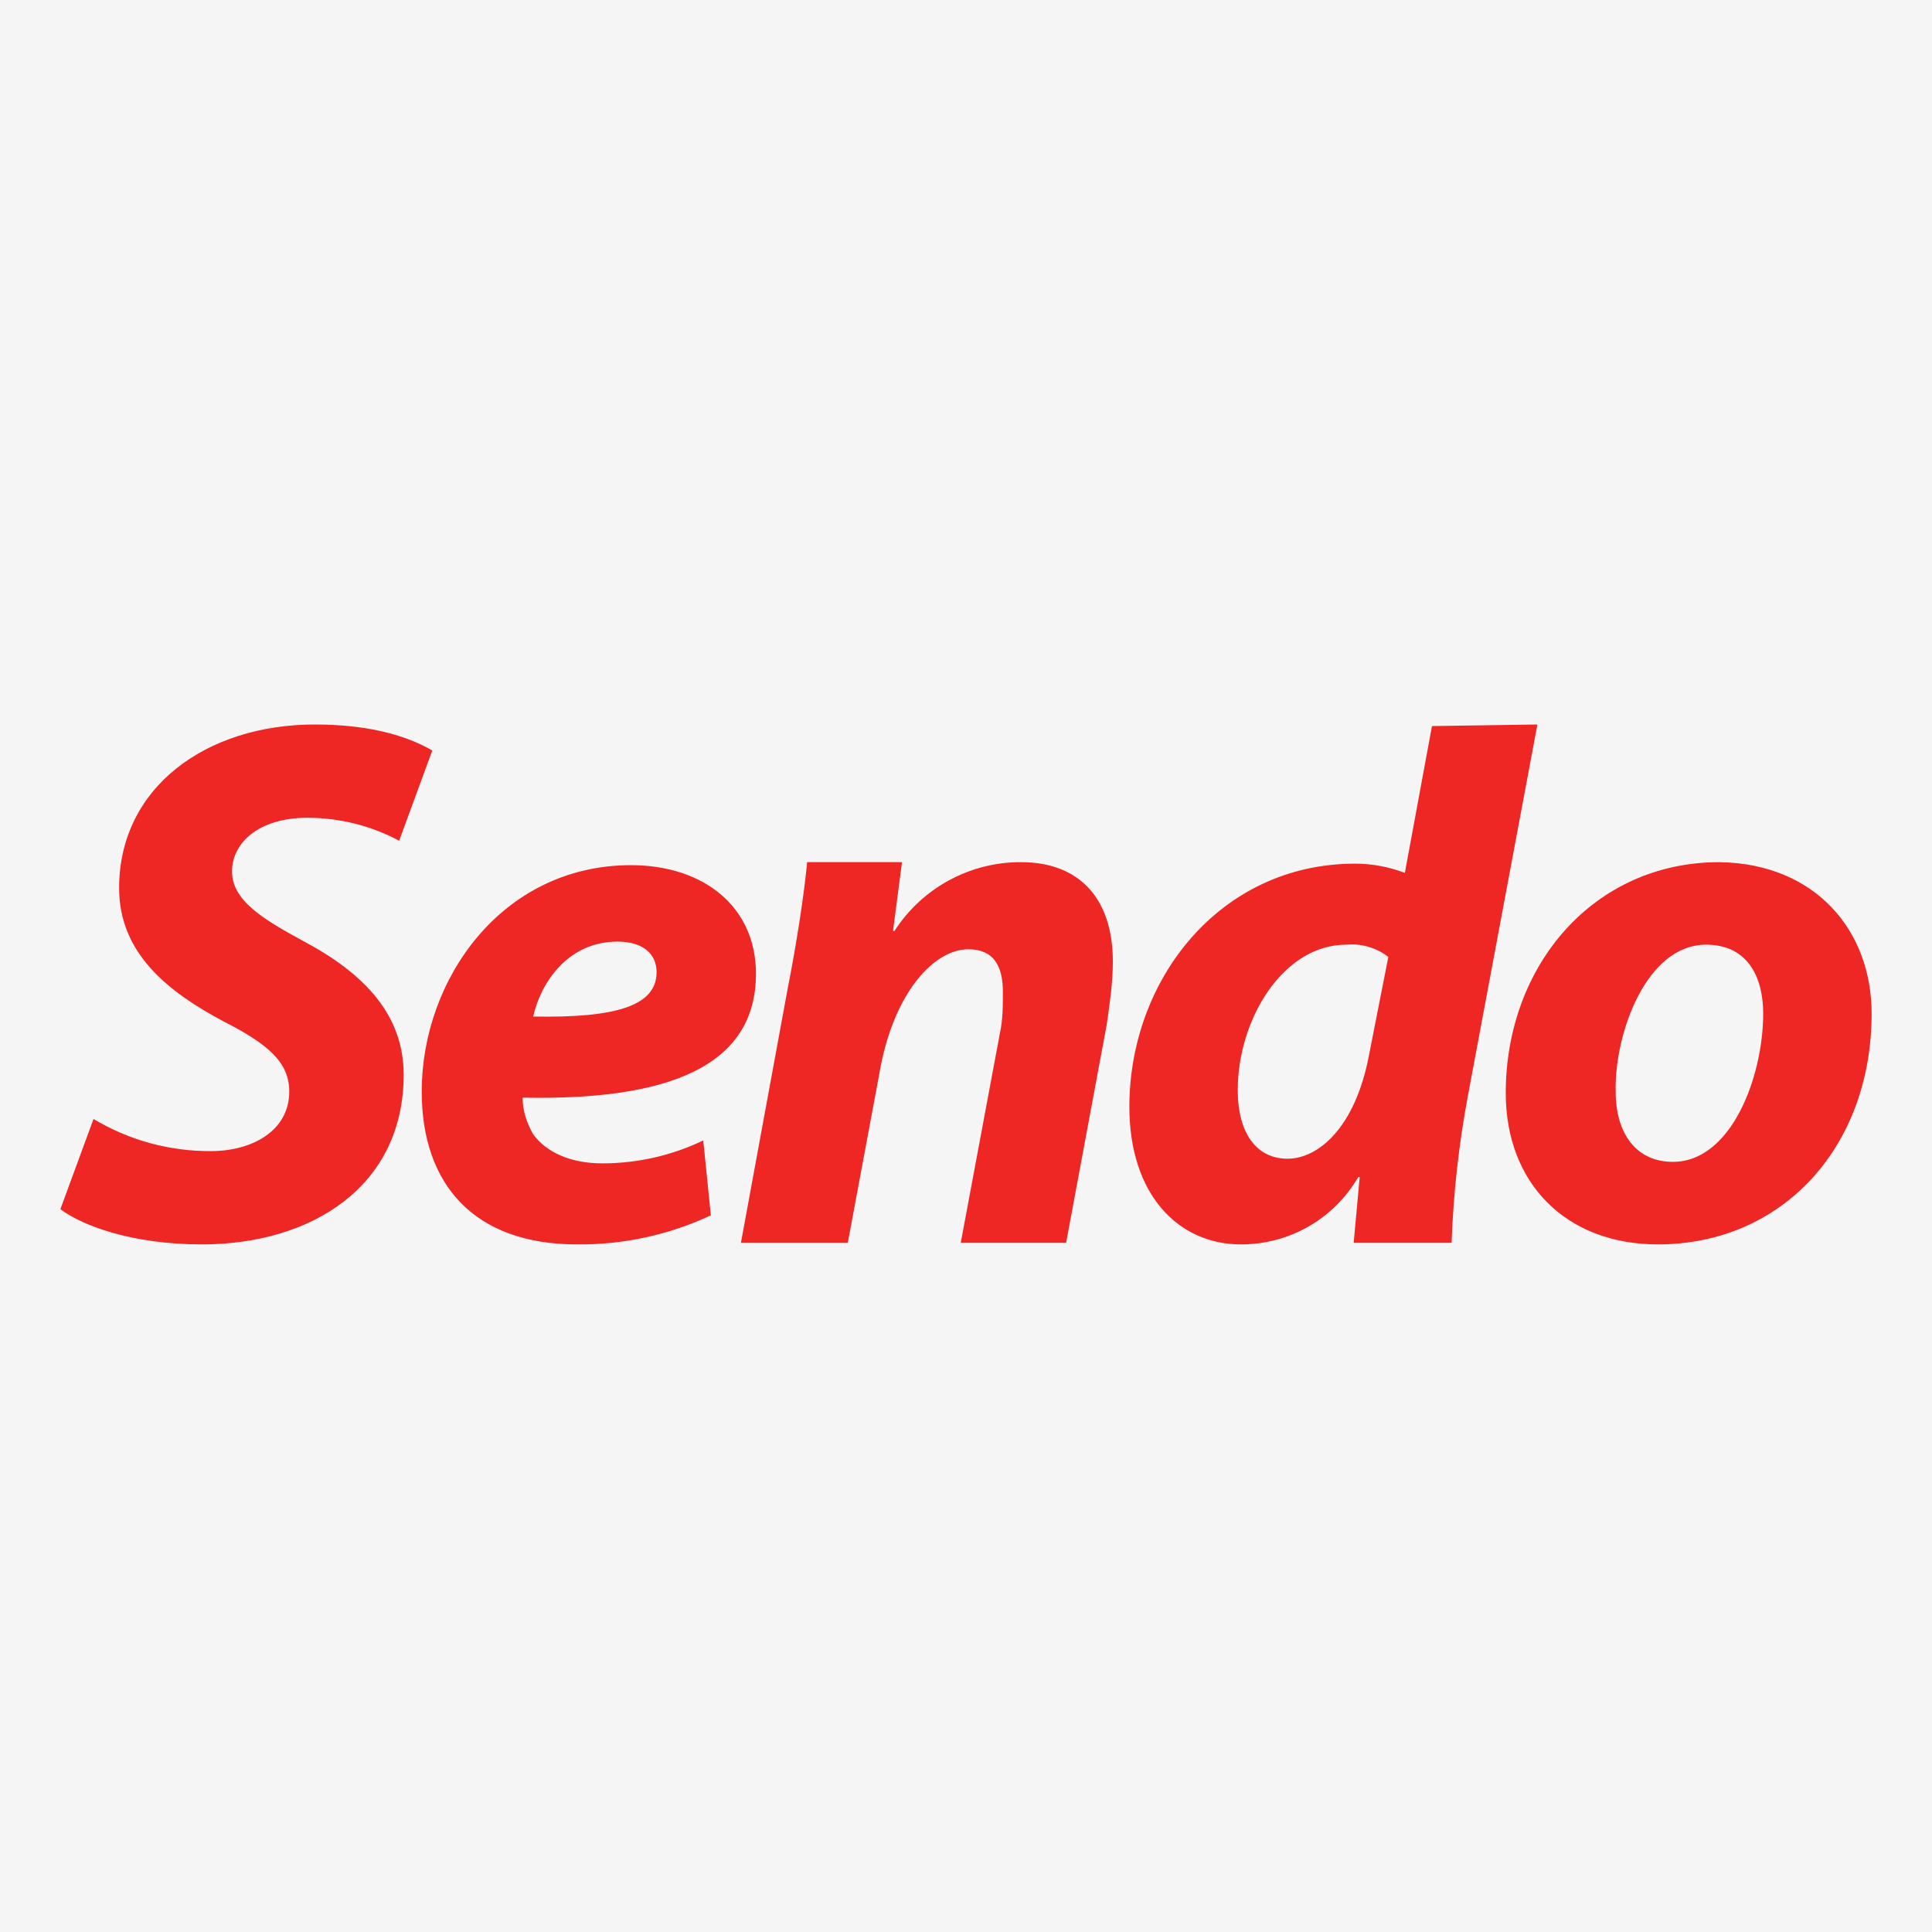 <svg width="32" height="32" viewBox="0 0 32 32" fill="none" xmlns="http://www.w3.org/2000/svg">
<rect width="32" height="32" fill="#F5F5F5"/>
<path d="M25.464 12L24.317 18.129C24.164 18.94 24.072 19.761 24.043 20.585H22.421L22.521 19.497H22.496C22.298 19.837 22.015 20.119 21.673 20.315C21.332 20.51 20.945 20.612 20.551 20.611C19.529 20.611 18.706 19.8 18.706 18.331C18.706 16.23 20.202 14.305 22.446 14.305C22.721 14.305 22.995 14.355 23.269 14.457L23.718 12.026L25.464 12V12ZM22.995 15.85C22.797 15.696 22.547 15.623 22.297 15.647C21.249 15.647 20.501 16.888 20.501 18.053C20.501 18.787 20.825 19.192 21.324 19.192C21.848 19.192 22.446 18.661 22.671 17.496L22.995 15.85V15.85ZM1.549 18.534C2.137 18.886 2.809 19.07 3.494 19.066C4.167 19.066 4.791 18.737 4.791 18.078C4.791 17.597 4.442 17.293 3.694 16.913C2.796 16.432 1.973 15.799 1.973 14.71C1.973 13.039 3.419 12 5.215 12C6.212 12 6.811 12.228 7.16 12.431L6.611 13.925C6.143 13.675 5.621 13.545 5.09 13.545C4.267 13.545 3.843 13.976 3.843 14.431C3.843 14.913 4.342 15.217 5.04 15.596C6.038 16.128 6.686 16.812 6.686 17.8C6.686 19.648 5.165 20.611 3.344 20.611C2.197 20.611 1.374 20.307 1 20.028L1.549 18.534V18.534ZM11.773 20.13C11.079 20.455 10.32 20.619 9.554 20.611C7.858 20.611 6.985 19.623 6.985 18.078C6.985 16.23 8.307 14.33 10.452 14.33C11.649 14.33 12.521 15.014 12.521 16.128C12.521 17.673 11.05 18.23 8.656 18.18C8.656 18.408 8.731 18.61 8.831 18.787C9.055 19.091 9.454 19.269 9.978 19.269C10.551 19.269 11.125 19.142 11.648 18.889L11.774 20.13H11.773ZM10.227 15.596C9.404 15.596 8.955 16.28 8.831 16.837C10.202 16.863 10.875 16.66 10.875 16.103C10.875 15.799 10.651 15.596 10.227 15.596V15.596ZM12.272 20.585L13.045 16.382C13.195 15.622 13.319 14.811 13.369 14.28H14.94L14.791 15.419H14.816C15.041 15.069 15.351 14.781 15.717 14.582C16.084 14.382 16.494 14.279 16.91 14.28C17.883 14.28 18.432 14.887 18.432 15.925C18.432 16.28 18.382 16.61 18.332 16.964L17.658 20.585H15.913L16.561 17.116C16.611 16.888 16.611 16.66 16.611 16.432C16.611 16.001 16.461 15.723 16.038 15.723C15.464 15.723 14.791 16.457 14.566 17.775L14.042 20.586H12.272L12.272 20.585ZM31 16.787C31 18.991 29.529 20.611 27.459 20.611C25.938 20.611 24.94 19.598 24.94 18.104C24.94 16.002 26.386 14.28 28.481 14.28C30.077 14.305 31 15.42 31 16.787M26.761 18.078C26.761 18.788 27.11 19.244 27.708 19.244C28.681 19.244 29.204 17.825 29.204 16.787C29.204 16.23 28.98 15.647 28.257 15.647C27.259 15.647 26.736 17.141 26.761 18.079" fill="#EE2624"/>
</svg>
